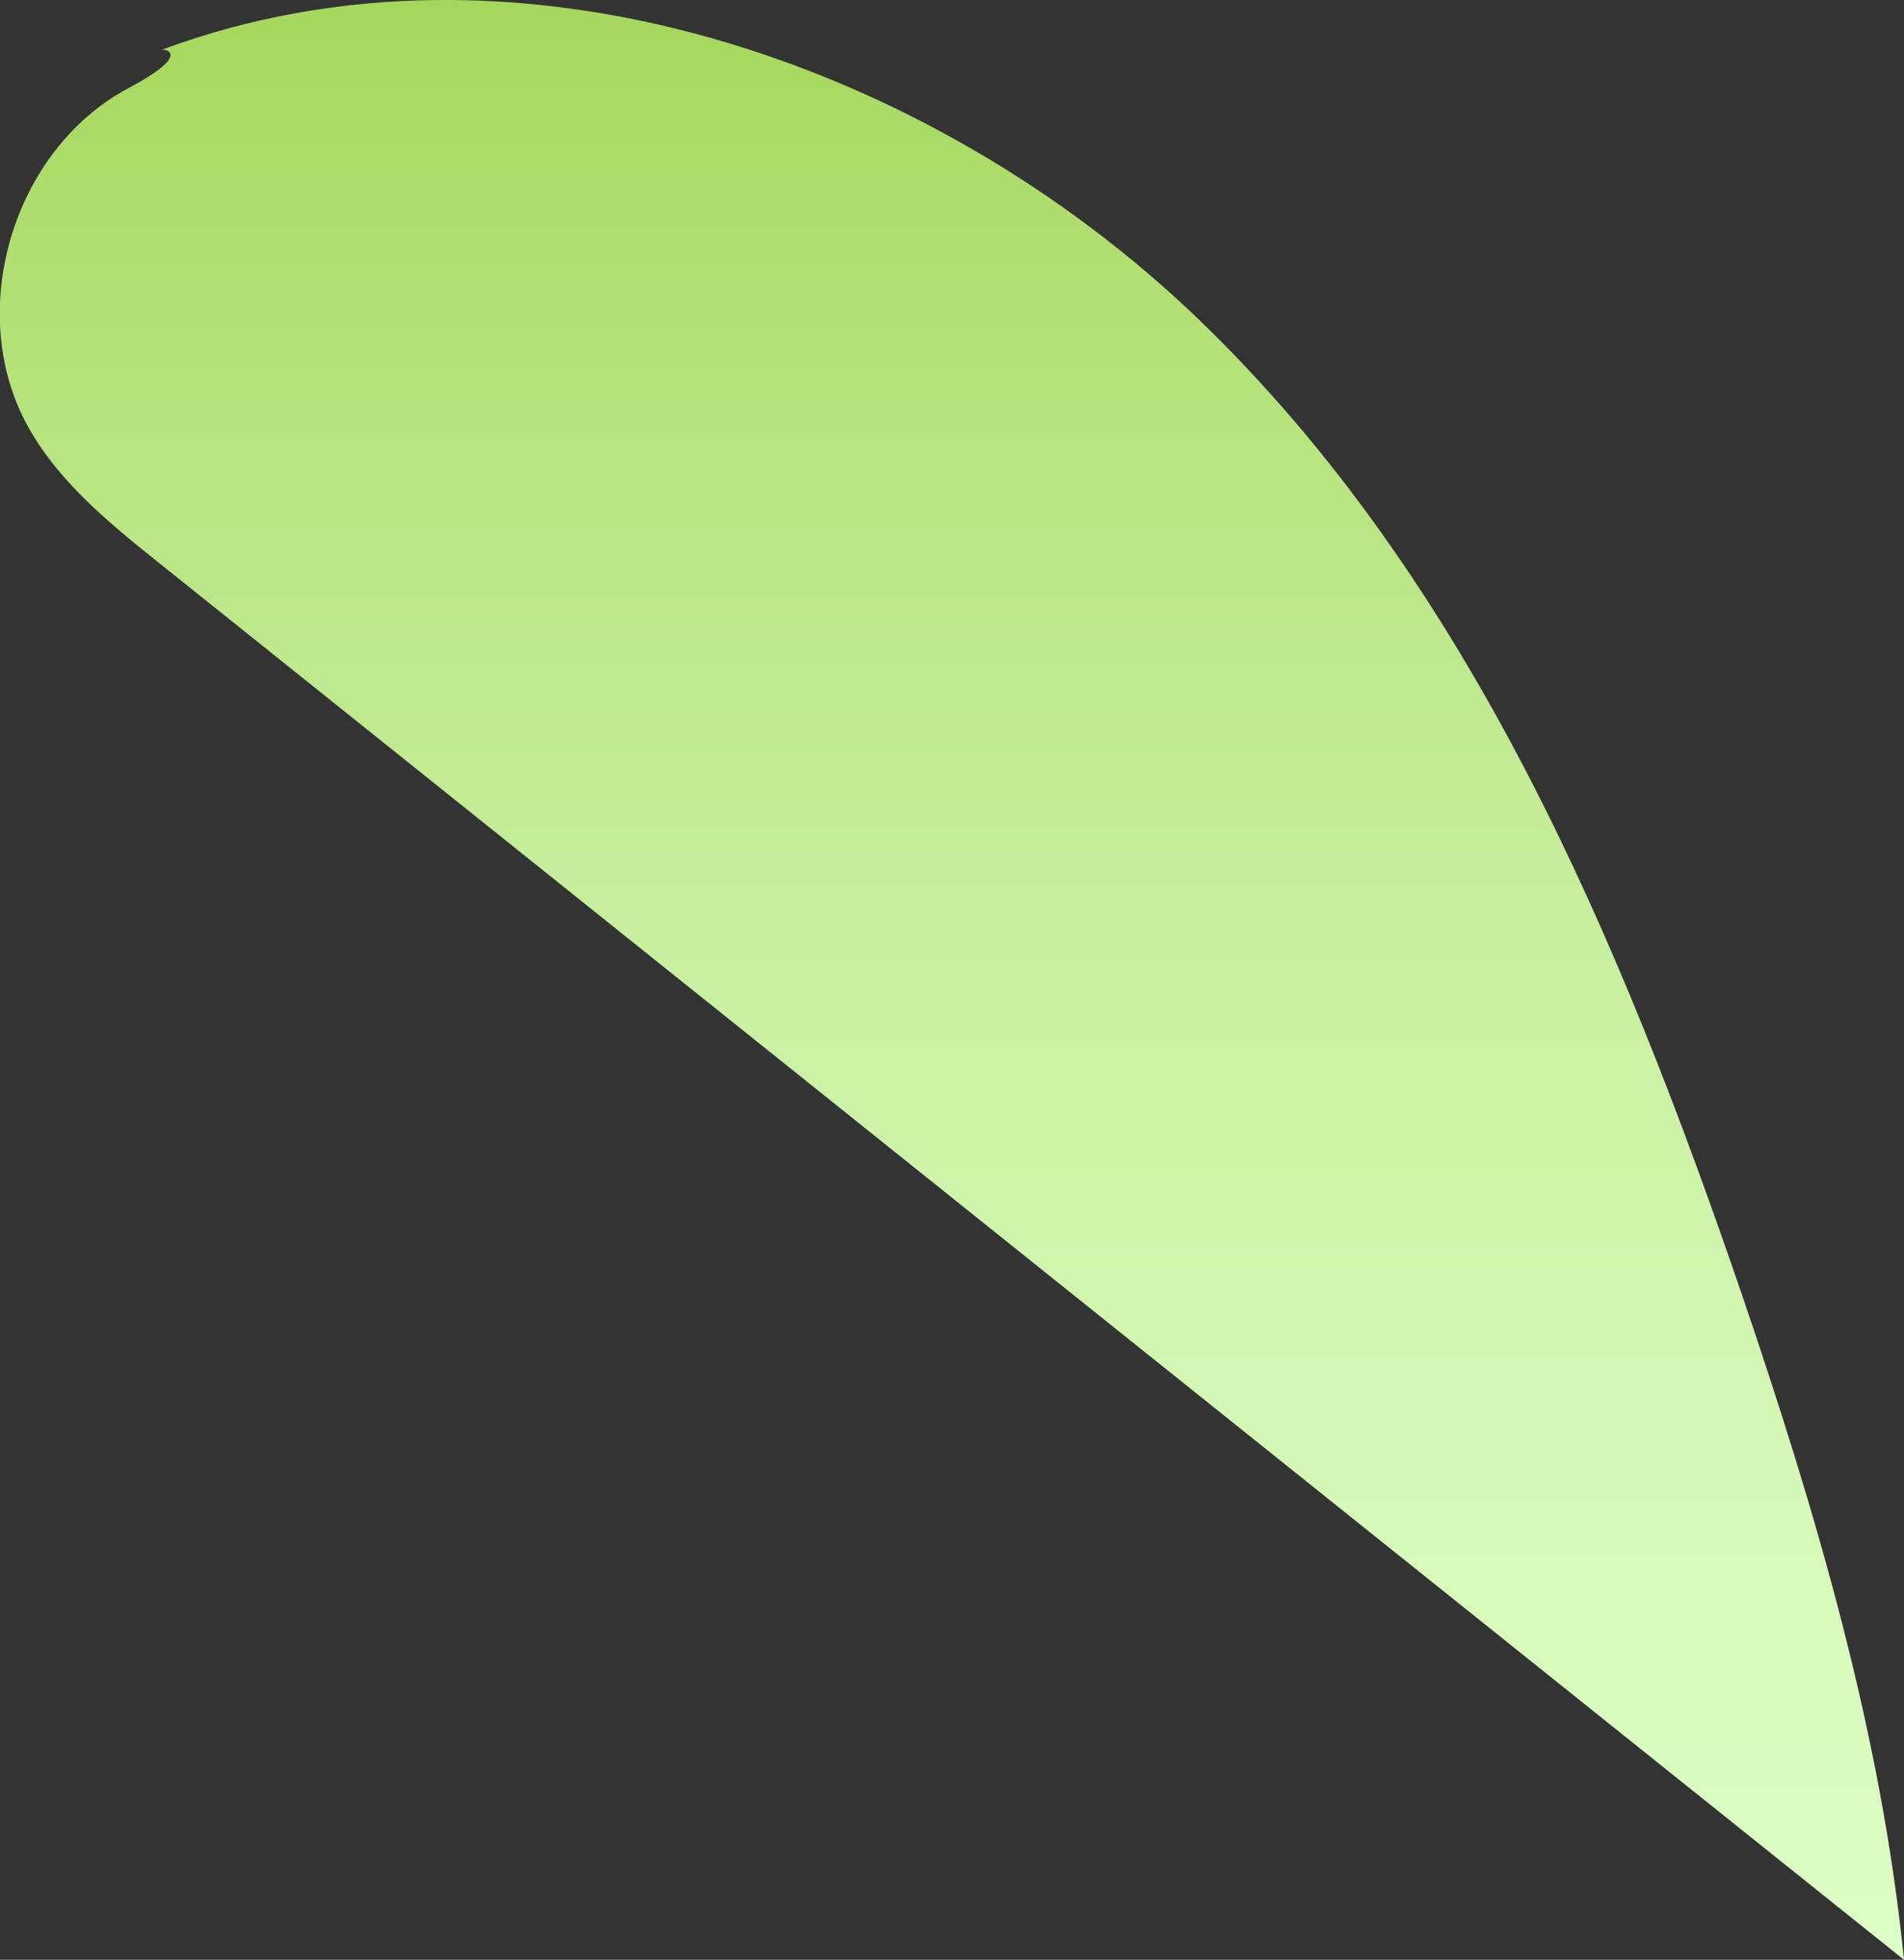 <svg xmlns="http://www.w3.org/2000/svg" xmlns:xlink="http://www.w3.org/1999/xlink" viewBox="0 0 105.76 108.88"><rect x="0" y="0" width="105.76" height="108.88" fill="#333333" stroke="none"/><defs><style>.cls-1{fill:url(#New_swatch_2);}</style><linearGradient id="New_swatch_2" x1="52.88" y1="128.8" x2="52.88" y2="-5.4" gradientUnits="userSpaceOnUse"><stop offset="0" stop-color="#dfffc9"/><stop offset="0.16" stop-color="#dcfdc4"/><stop offset="0.36" stop-color="#d5f8b6"/><stop offset="0.57" stop-color="#c8ef9e"/><stop offset="0.79" stop-color="#b6e37d"/><stop offset="1" stop-color="#a1d455"/></linearGradient></defs><g id="Layer_2" data-name="Layer 2"><g id="Leaves_front" data-name="Leaves front"><path class="cls-1" d="M7.13,4.9C.68,8.33-2,17.41,1.6,23.78c1.73,3.07,4.54,5.34,7.29,7.54l96.87,77.56c-1.27-12.65-4.91-24.93-9-36.95C90,52.19,81.64,32.28,66.64,17.8S28.55-4.52,9,2.76C9.51,2.76,10.29,3.22,7.13,4.9Z"/></g></g></svg>